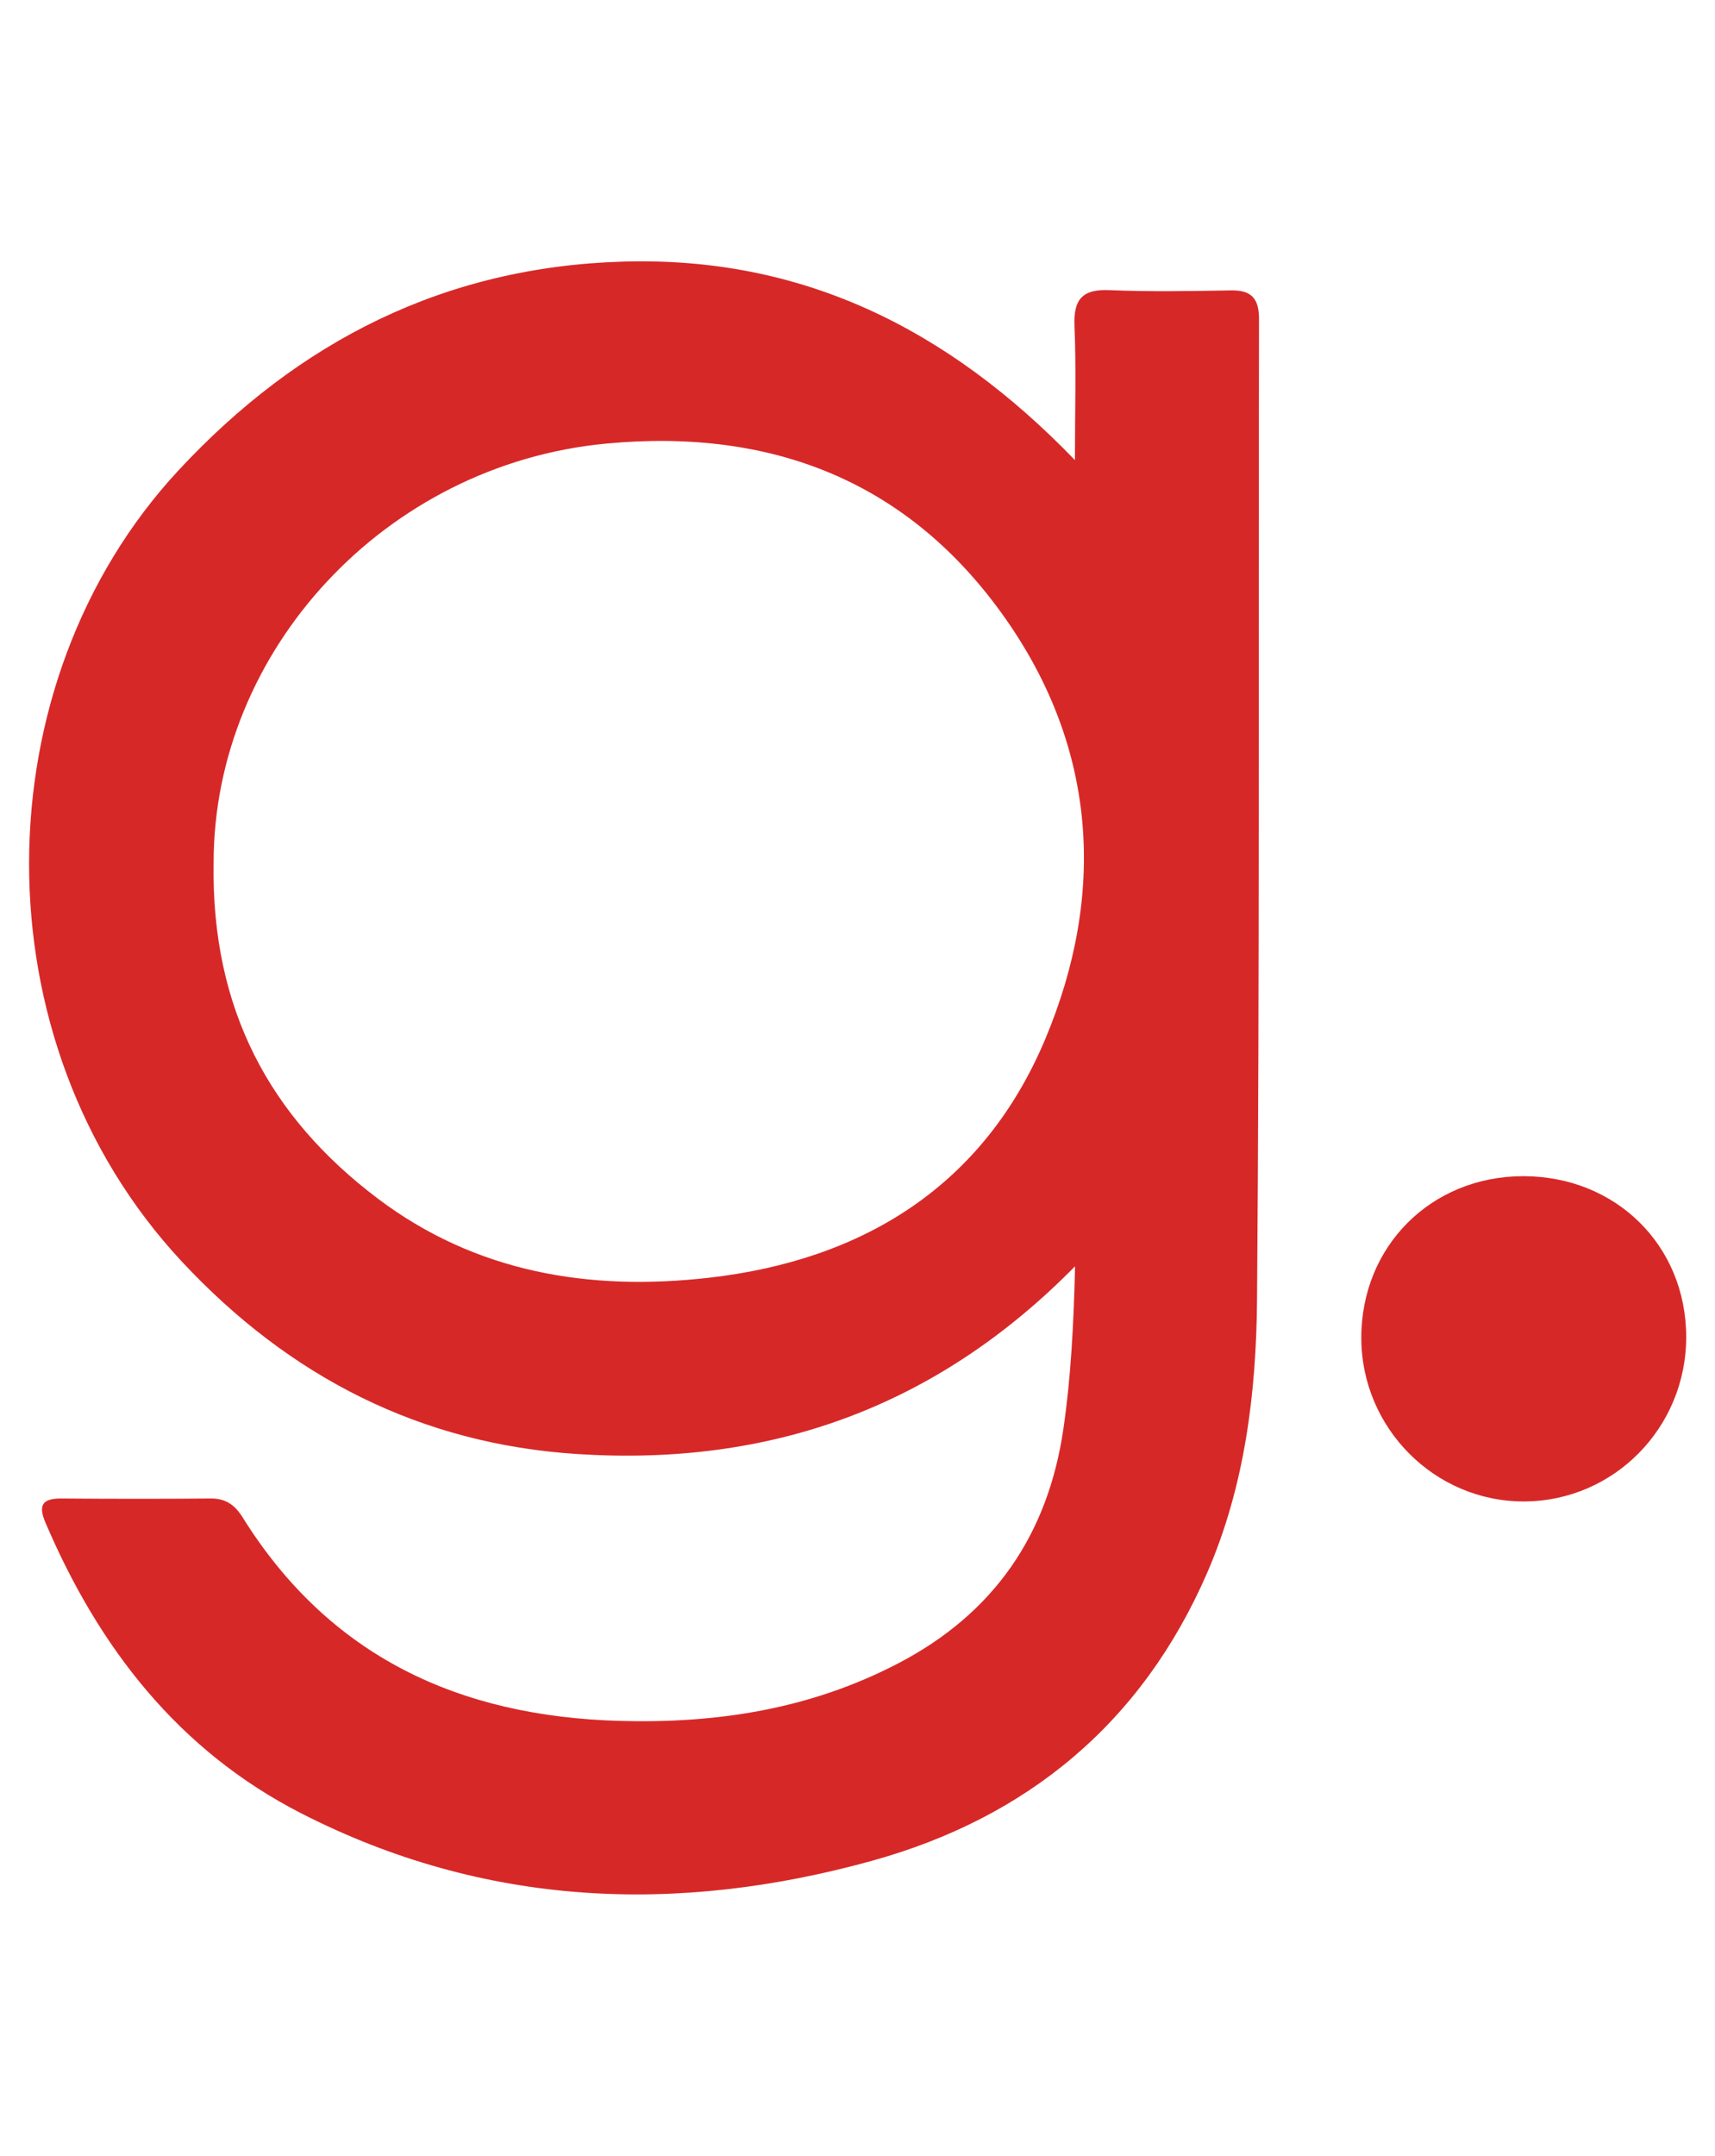 <?xml version="1.0" encoding="UTF-8" standalone="no"?>
<!-- Created with Inkscape (http://www.inkscape.org/) -->

<svg
   version="1.1"
   id="svg2"
   width="814.987"
   height="1023.993"
   viewBox="0 0 814.987 1023.993"
   sodipodi:docname="studio_logo.svg"
   inkscape:version="1.4 (86a8ad7, 2024-10-11)"
   xmlns:inkscape="http://www.inkscape.org/namespaces/inkscape"
   xmlns:sodipodi="http://sodipodi.sourceforge.net/DTD/sodipodi-0.dtd"
   xmlns="http://www.w3.org/2000/svg"
   xmlns:svg="http://www.w3.org/2000/svg">
  <defs
     id="defs6">
    <clipPath
       clipPathUnits="userSpaceOnUse"
       id="clipPath16">
      <path
         d="M 0,792 H 612 V 0 H 0 Z"
         id="path14" />
    </clipPath>
  </defs>
  <sodipodi:namedview
     id="namedview4"
     pagecolor="#ffffff"
     bordercolor="#000000"
     borderopacity="0.25"
     inkscape:showpageshadow="2"
     inkscape:pageopacity="0.0"
     inkscape:pagecheckerboard="true"
     inkscape:deskcolor="#d1d1d1"
     showgrid="false"
     inkscape:zoom="0.70710678"
     inkscape:cx="443.35595"
     inkscape:cy="563.56411"
     inkscape:window-width="2400"
     inkscape:window-height="1261"
     inkscape:window-x="-9"
     inkscape:window-y="-9"
     inkscape:window-maximized="1"
     inkscape:current-layer="g8" />
  <g
     id="g8"
     inkscape:groupmode="layer"
     inkscape:label="OrcaS"
     transform="matrix(1.333,0,0,-1.333,1.3995581e-8,1055.996)">
    <g
       id="g1"
       transform="matrix(1.03,0,0,1.03,-11.73,4.562)">
      <path
         d="M 383.372,326.558 C 334.952,277.421 277.342,257.479 211.327,261.715 156.846,265.201 111.554,288.402 74.31,328.316 3.114,404.694 4.939,528.547 73.17,601.992 c 41.61,44.771 92.148,70.382 153.831,72.207 61.747,1.824 112.285,-22.939 156.436,-68.655 0,17.302 0.457,31.835 -0.153,46.302 -0.391,9.287 2.673,12.903 12.155,12.48 13.978,-0.588 27.989,-0.325 42,-0.087 7.104,0.131 9.711,-2.802 9.711,-9.938 -0.23,-113.067 0.227,-226.134 -0.684,-339.17 -0.26,-32.193 -4.203,-64.484 -17.302,-94.592 C 406.615,168.697 366.959,135.918 313.196,121.027 245.615,102.323 179.046,105.061 115.703,137.416 73.278,159.085 45.614,194.666 27.139,237.971 c -2.542,5.93 -1.239,8.407 5.376,8.374 17.27,-0.131 34.507,-0.153 51.776,0 5.246,0.066 8.407,-2.281 11.046,-6.484 30.108,-48.257 74.977,-68.882 130.5,-70.447 33.789,-0.944 65.983,4.074 96.319,19.845 33.204,17.269 51.907,44.476 57.283,81.135 2.606,17.921 3.551,35.973 4.04,56.143 z M 85.324,466.278 c -0.848,-50.7 19.486,-88.011 56.794,-116.162 34.018,-25.677 73.315,-32.129 114.696,-27.404 53.863,6.158 95.277,32.194 116.457,82.796 20.853,49.822 17.79,100.034 -13.783,145.066 -33.333,47.573 -80.841,66.113 -138.321,60.672 C 144.66,604.012 85.324,539.528 85.324,466.246 Z"
         fill="#d72828"
         id="path1"
         style="stroke-width:16.387" />
      <path
         d="m 538.602,357.84 c 32.063,0 56.403,-23.983 56.403,-55.654 0,-31.345 -25.025,-56.729 -56.044,-56.86 -30.923,-0.131 -56.339,25.318 -56.405,56.501 -0.066,31.77 24.178,56.013 56.079,56.013 z"
         fill="#d72828"
         id="path2"
         style="stroke-width:16.387" />
    </g>
  </g>
</svg>
